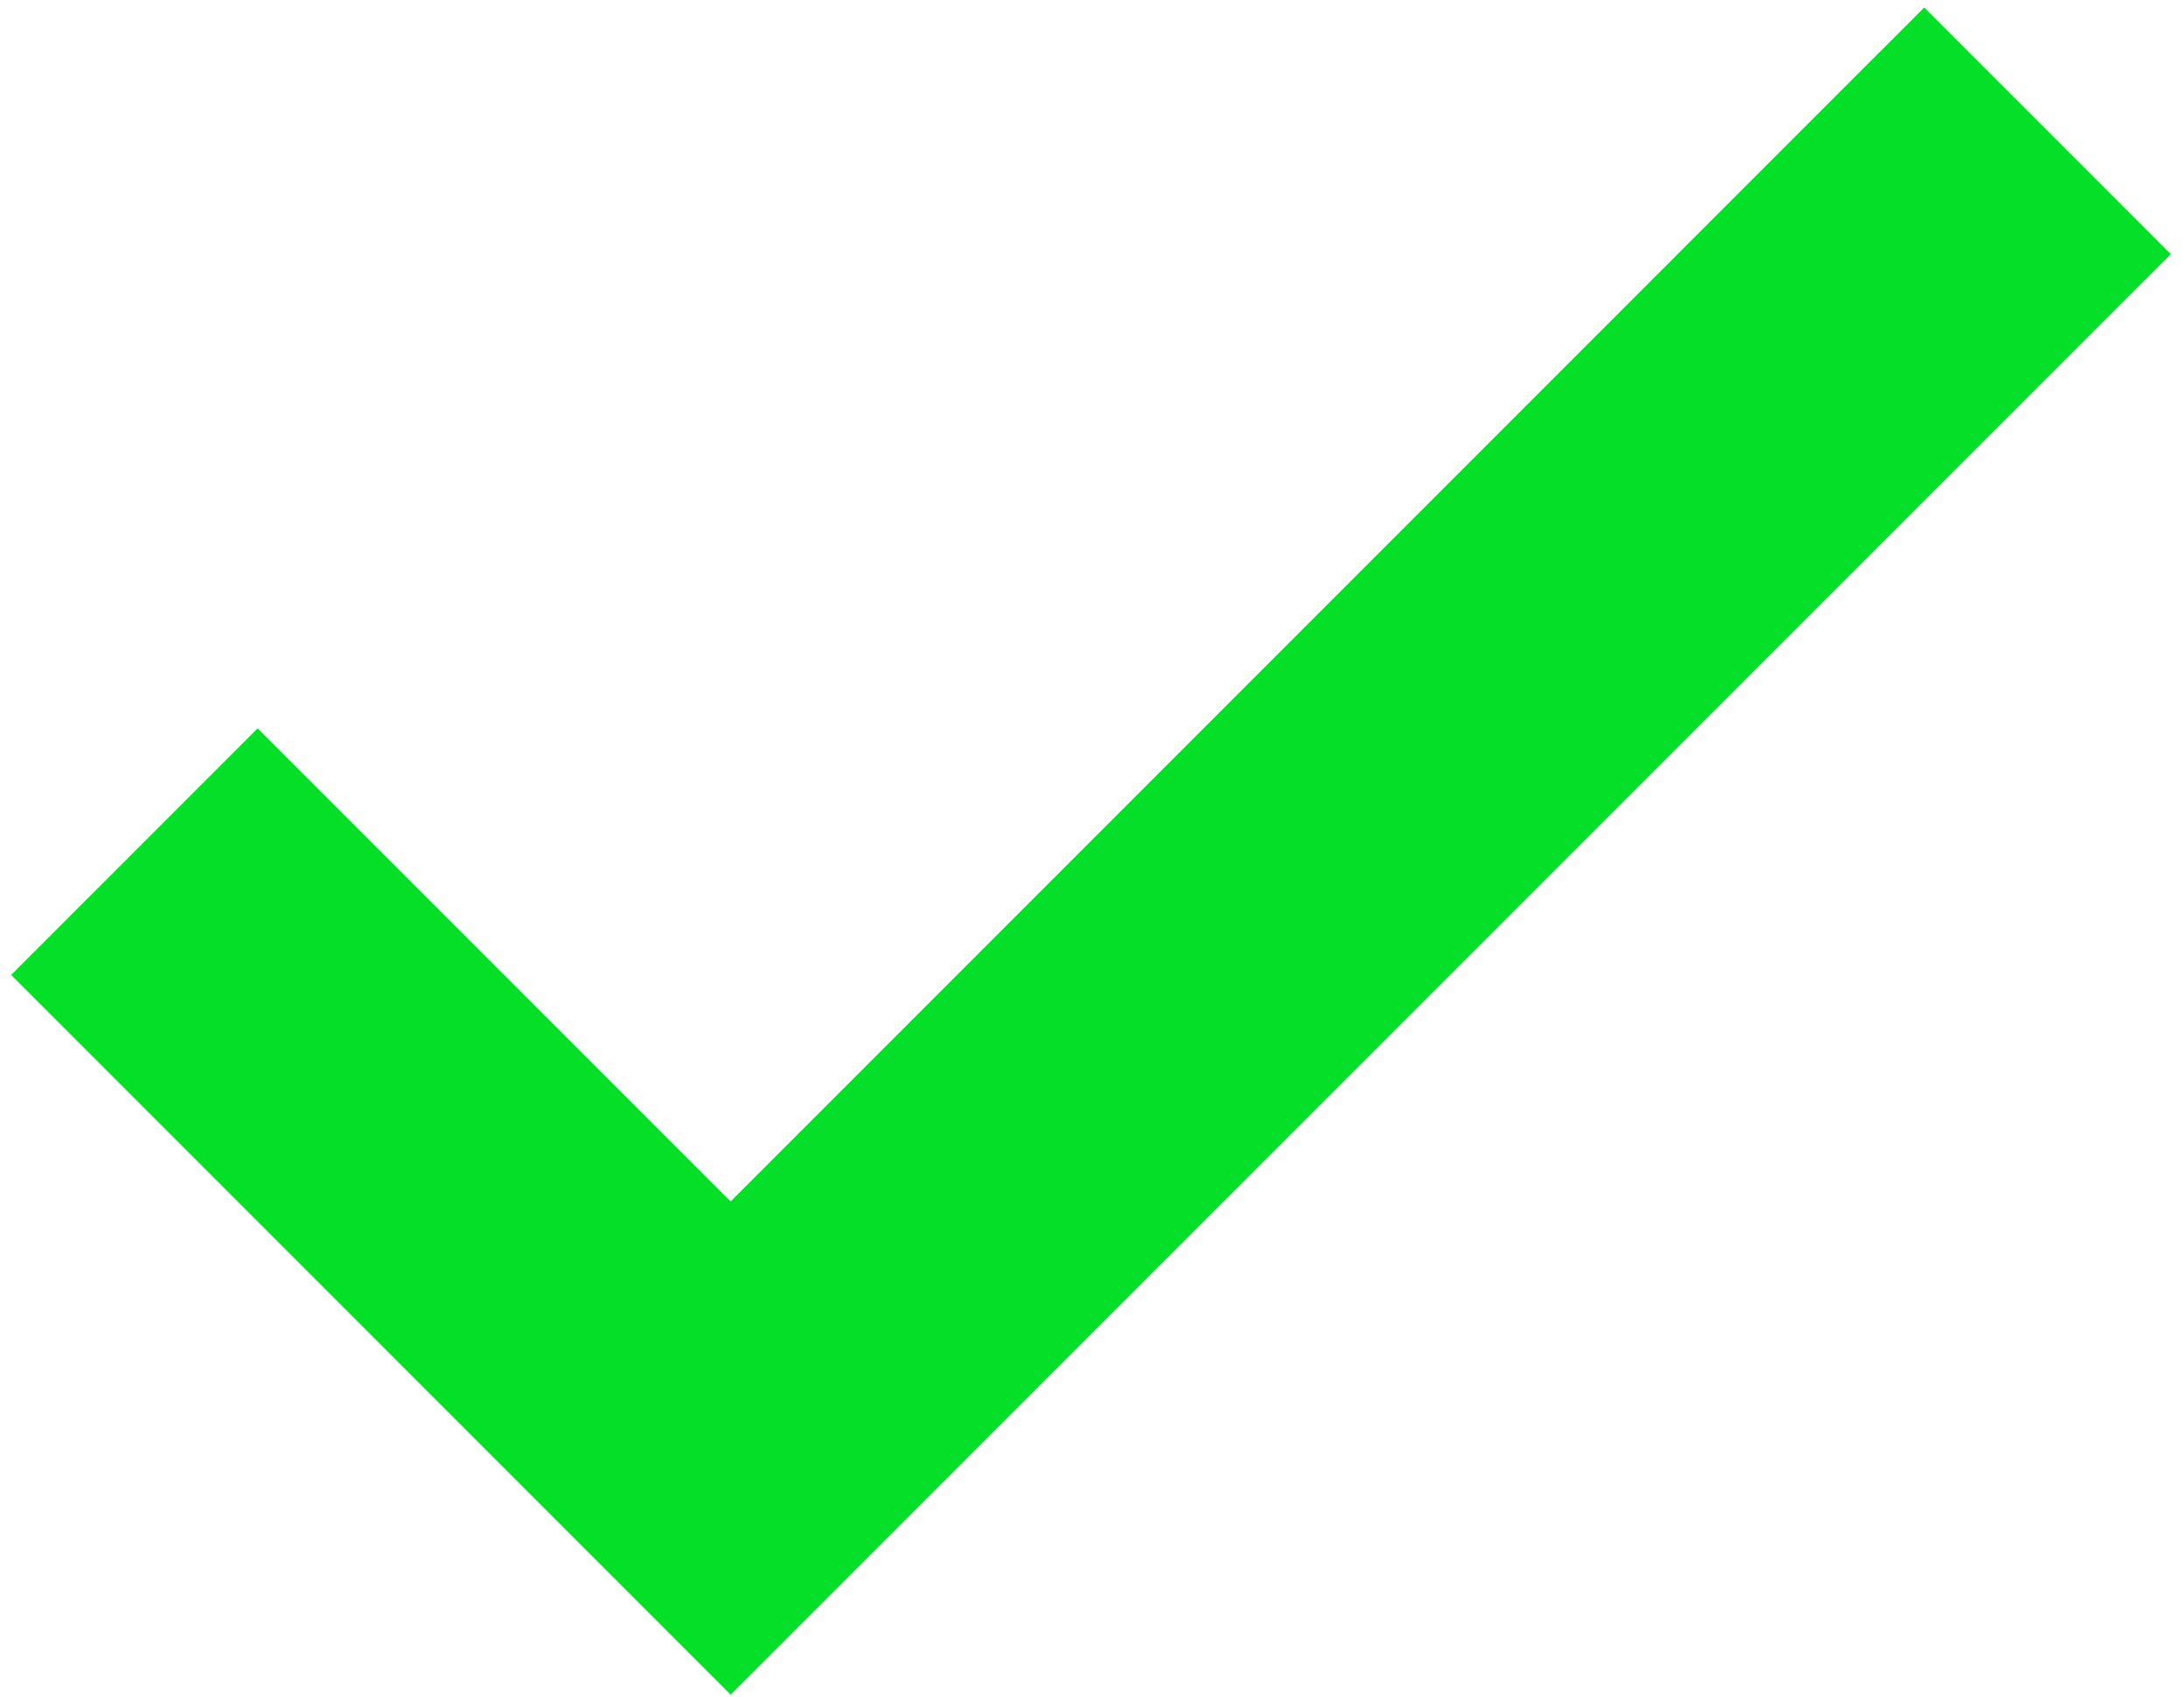 <svg width="139" height="108" viewBox="0 0 139 108" fill="none" xmlns="http://www.w3.org/2000/svg">
<path d="M46.5 79.272L17.814 50.586L16.4 49.172L14.986 50.586L4.952 60.619L3.538 62.033L4.952 63.447L45.086 103.581L46.5 104.995L47.914 103.581L133.914 17.581L135.328 16.167L133.914 14.752L123.881 4.719L122.467 3.305L121.052 4.719L46.5 79.272Z" fill="#04E027" stroke="#04E027" stroke-width="4"/>
</svg>
